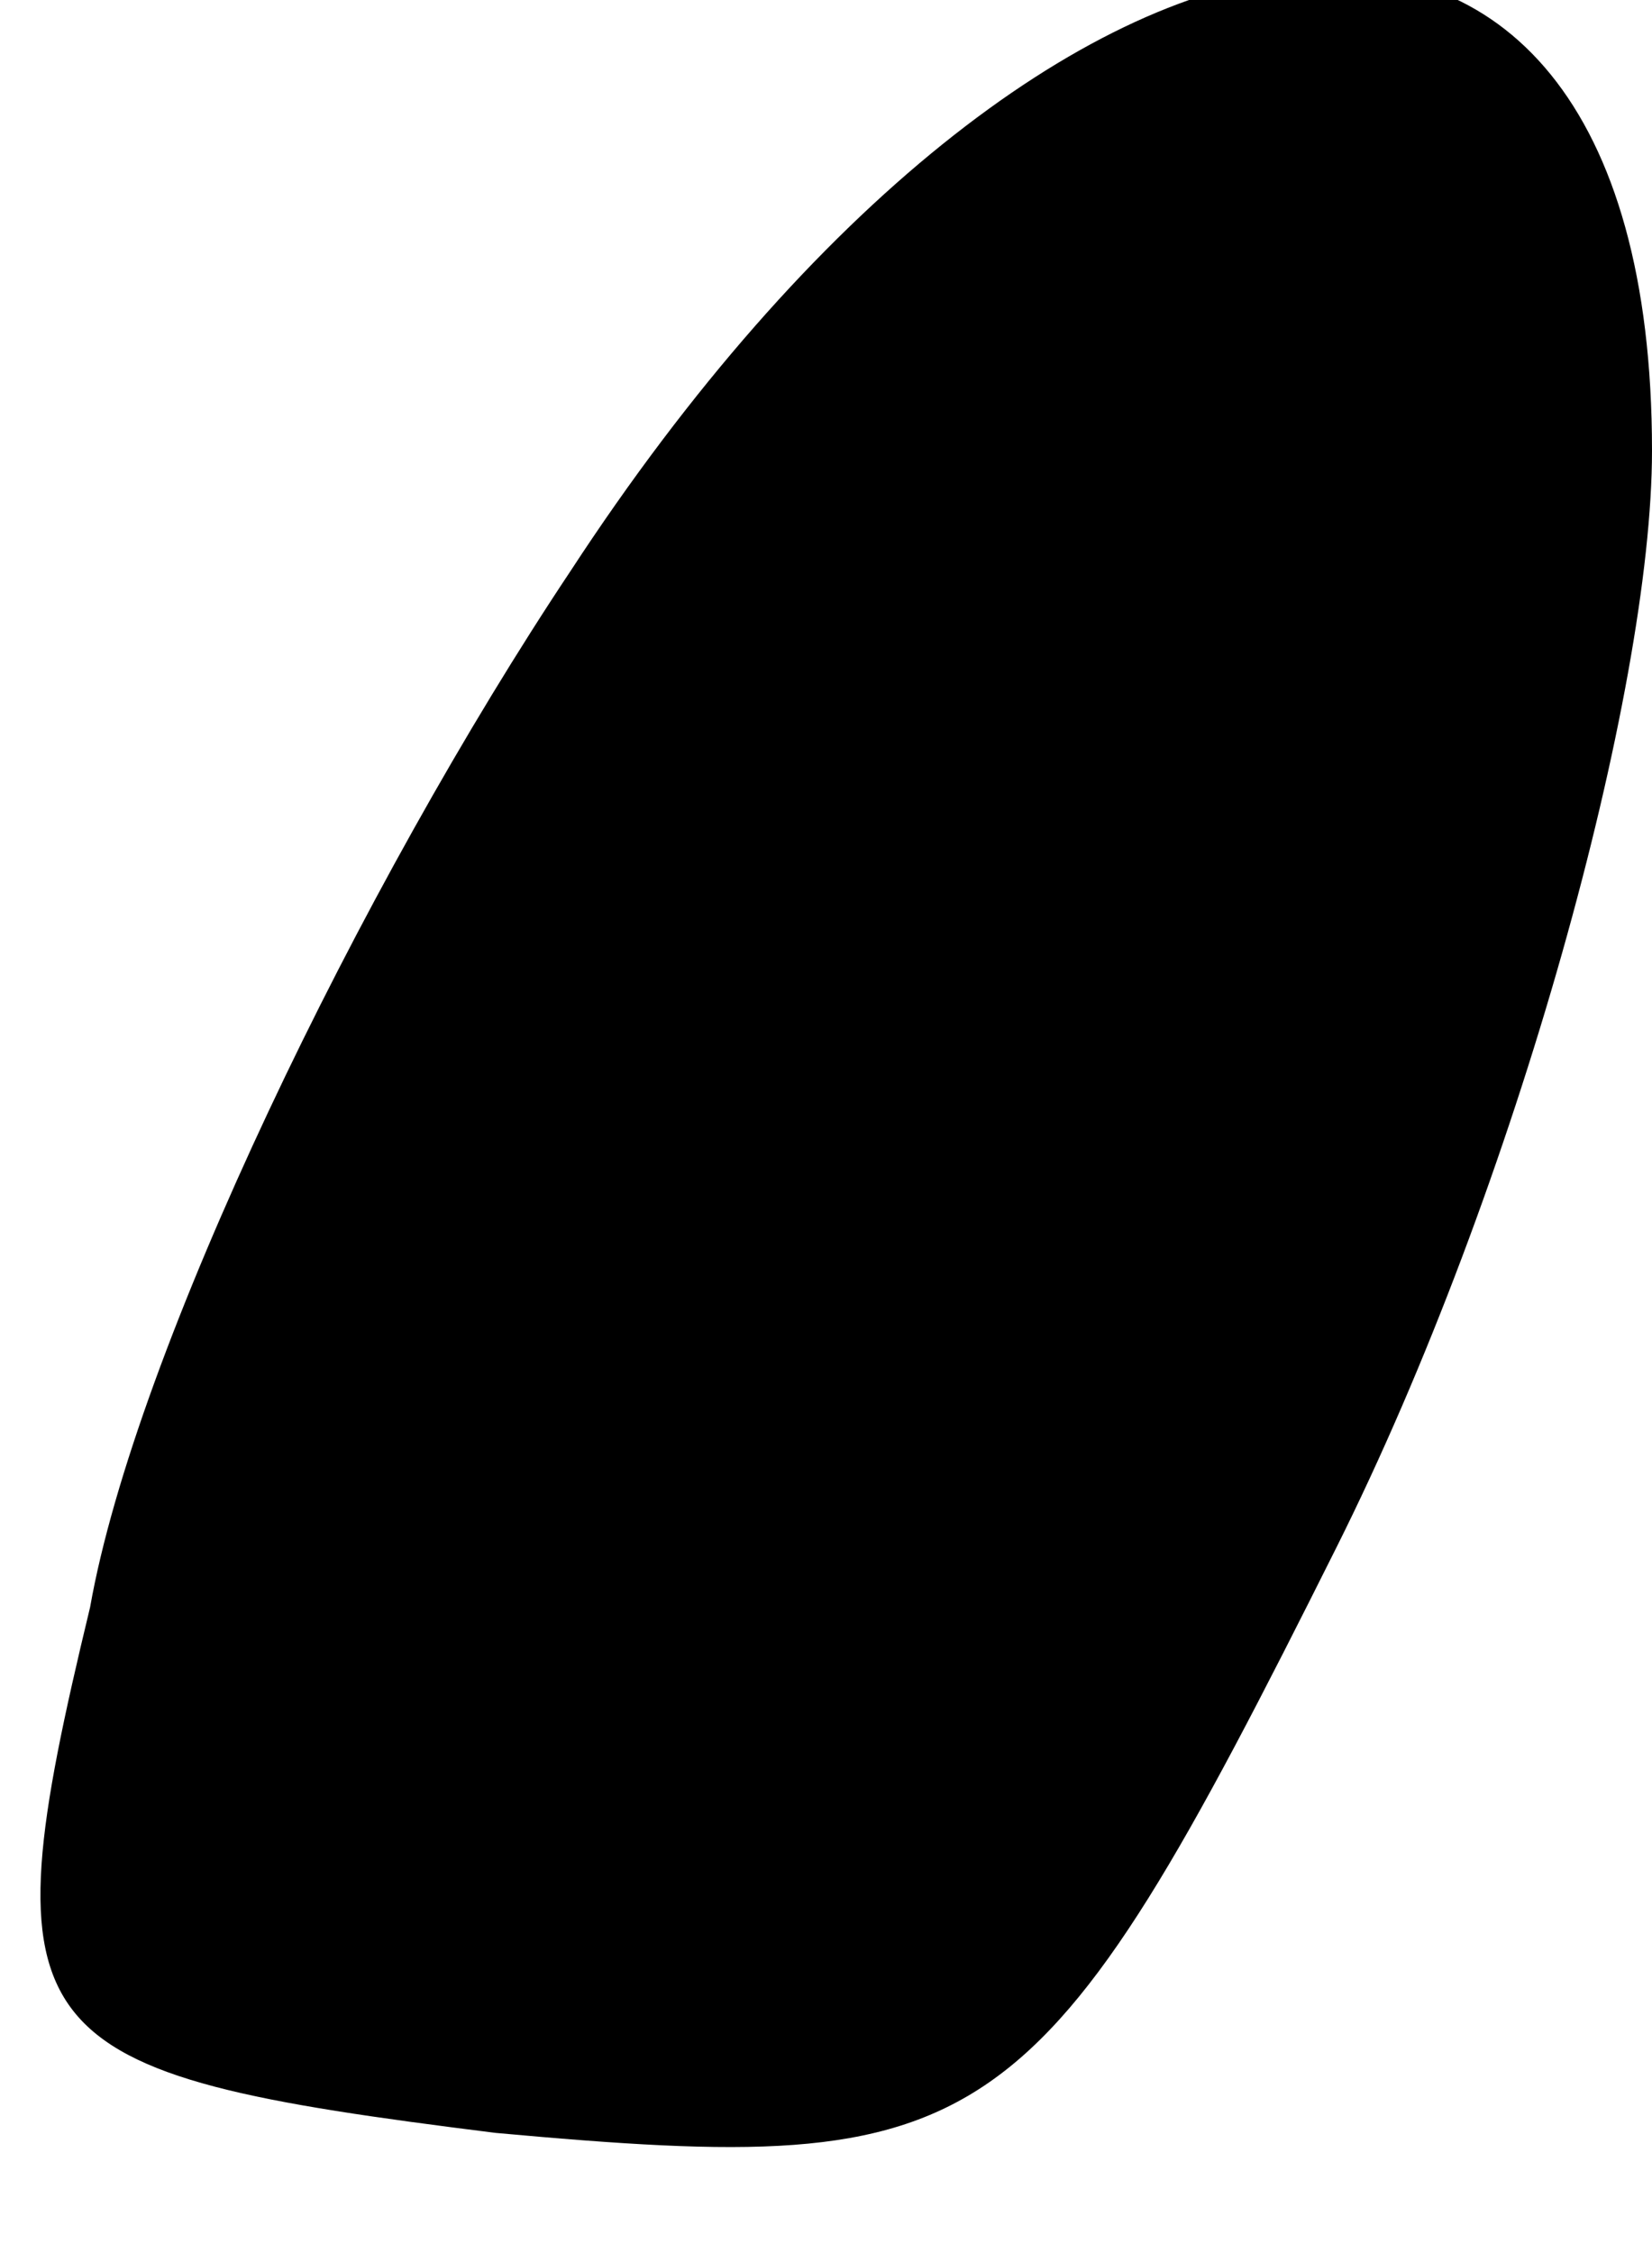 <?xml version="1.0" standalone="no"?>
<!DOCTYPE svg PUBLIC "-//W3C//DTD SVG 20010904//EN"
 "http://www.w3.org/TR/2001/REC-SVG-20010904/DTD/svg10.dtd">
<svg version="1.0" xmlns="http://www.w3.org/2000/svg"
 width="11pt" height="15pt" viewBox="0 0 11 15"
 preserveAspectRatio="xMidYMid meet">
<g transform="translate(0,15) scale(0.1,-0.1)"
fill="#000000" stroke="none">
<path fill="#000000" stroke="none" d="M38 112 c-14 -21 -29 -52 -32 -69 -7
-29 -5 -31 27 -35 33 -3 36 -1 56 39 12 24 21 57 21 73 0 46 -40 41 -72 -8z"/>
</g>
</svg>
